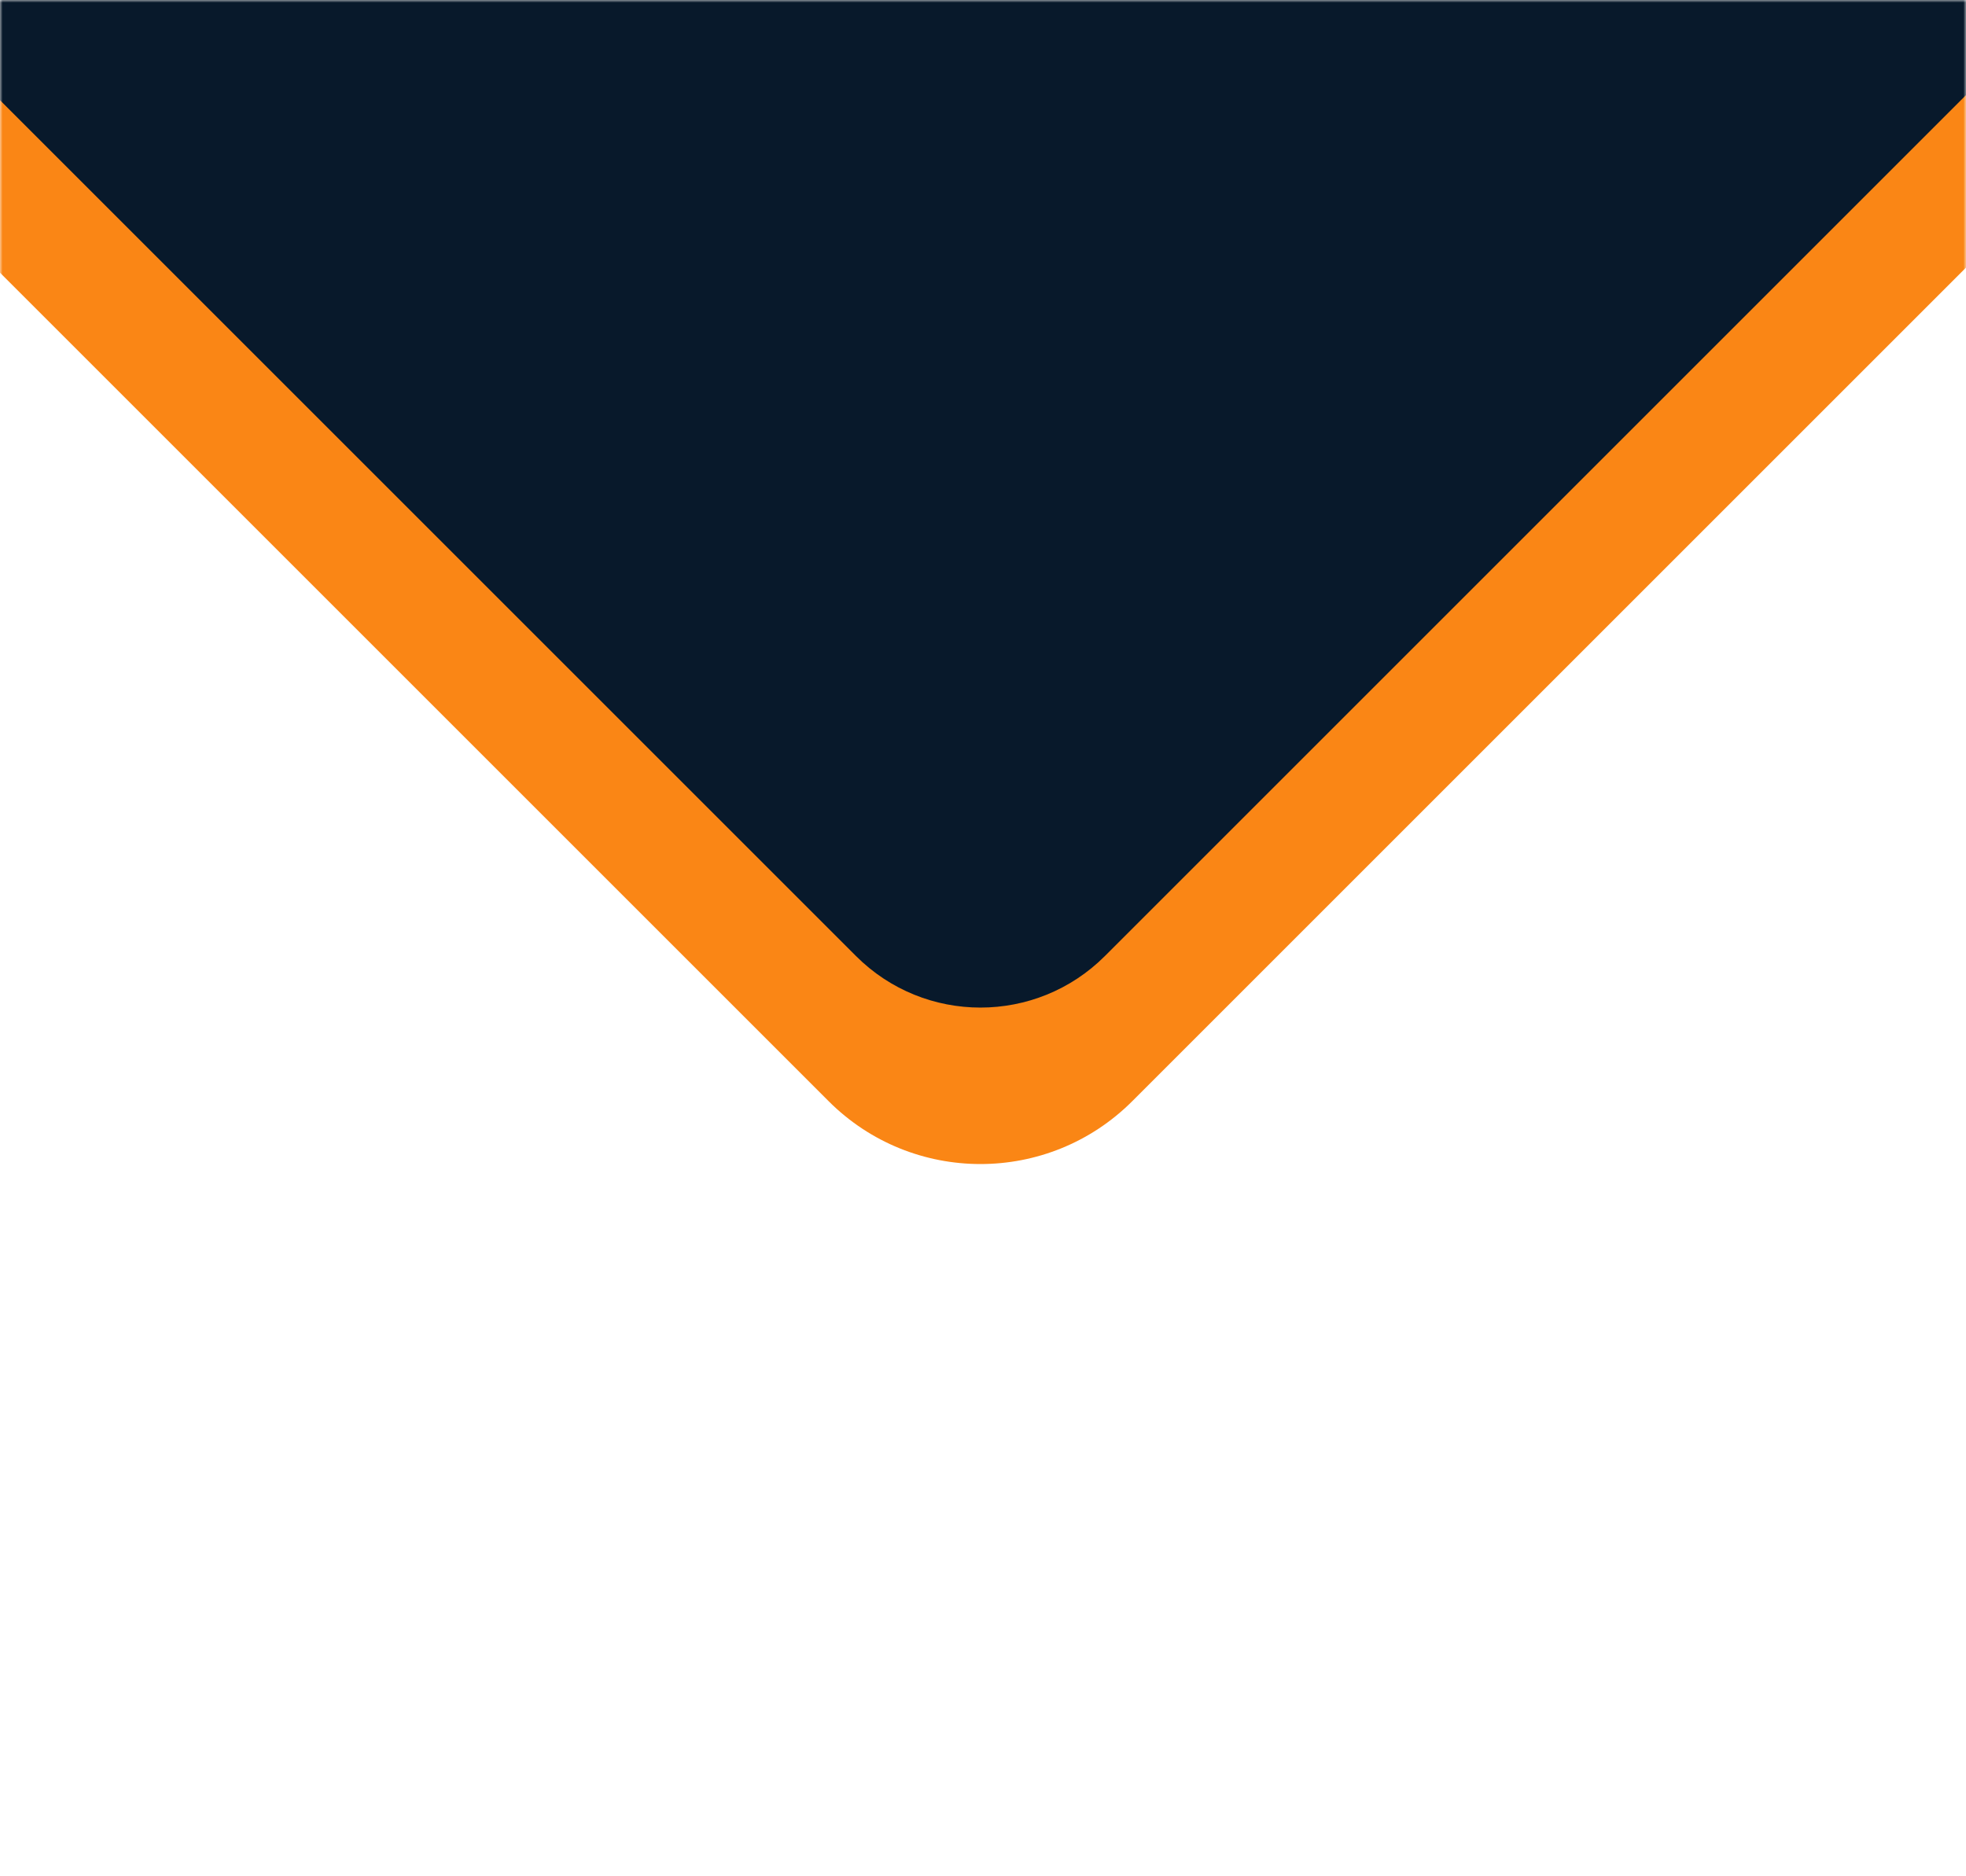 <svg width="373" height="356" viewBox="0 0 373 356" fill="none" xmlns="http://www.w3.org/2000/svg">
<mask id="mask0_633_9742" style="mask-type:alpha" maskUnits="userSpaceOnUse" x="0" y="0" width="373" height="356">
<path d="M373 0H0V356H373V0Z" fill="white"/>
</mask>
<g mask="url(#mask0_633_9742)">
<path d="M-6.193 45.557C-22.102 29.648 -22.102 3.852 -6.192 -12.058L157.208 -175.458C173.118 -191.368 198.913 -191.368 214.823 -175.458L378.224 -12.058C394.134 3.852 394.134 29.648 378.224 45.557L214.823 208.958C198.913 224.868 173.118 224.868 157.208 208.958L-6.193 45.557Z" fill="#FA8615"/>
<path d="M162.403 -213.387L-11.387 -39.597C-24.428 -26.556 -24.428 -5.413 -11.387 7.628L162.403 181.418C175.444 194.459 196.587 194.459 209.628 181.418L383.418 7.628C396.459 -5.413 396.459 -26.556 383.418 -39.597L209.628 -213.387C196.587 -226.428 175.444 -226.428 162.403 -213.387Z" fill="#08192B"/>
</g>
</svg>
